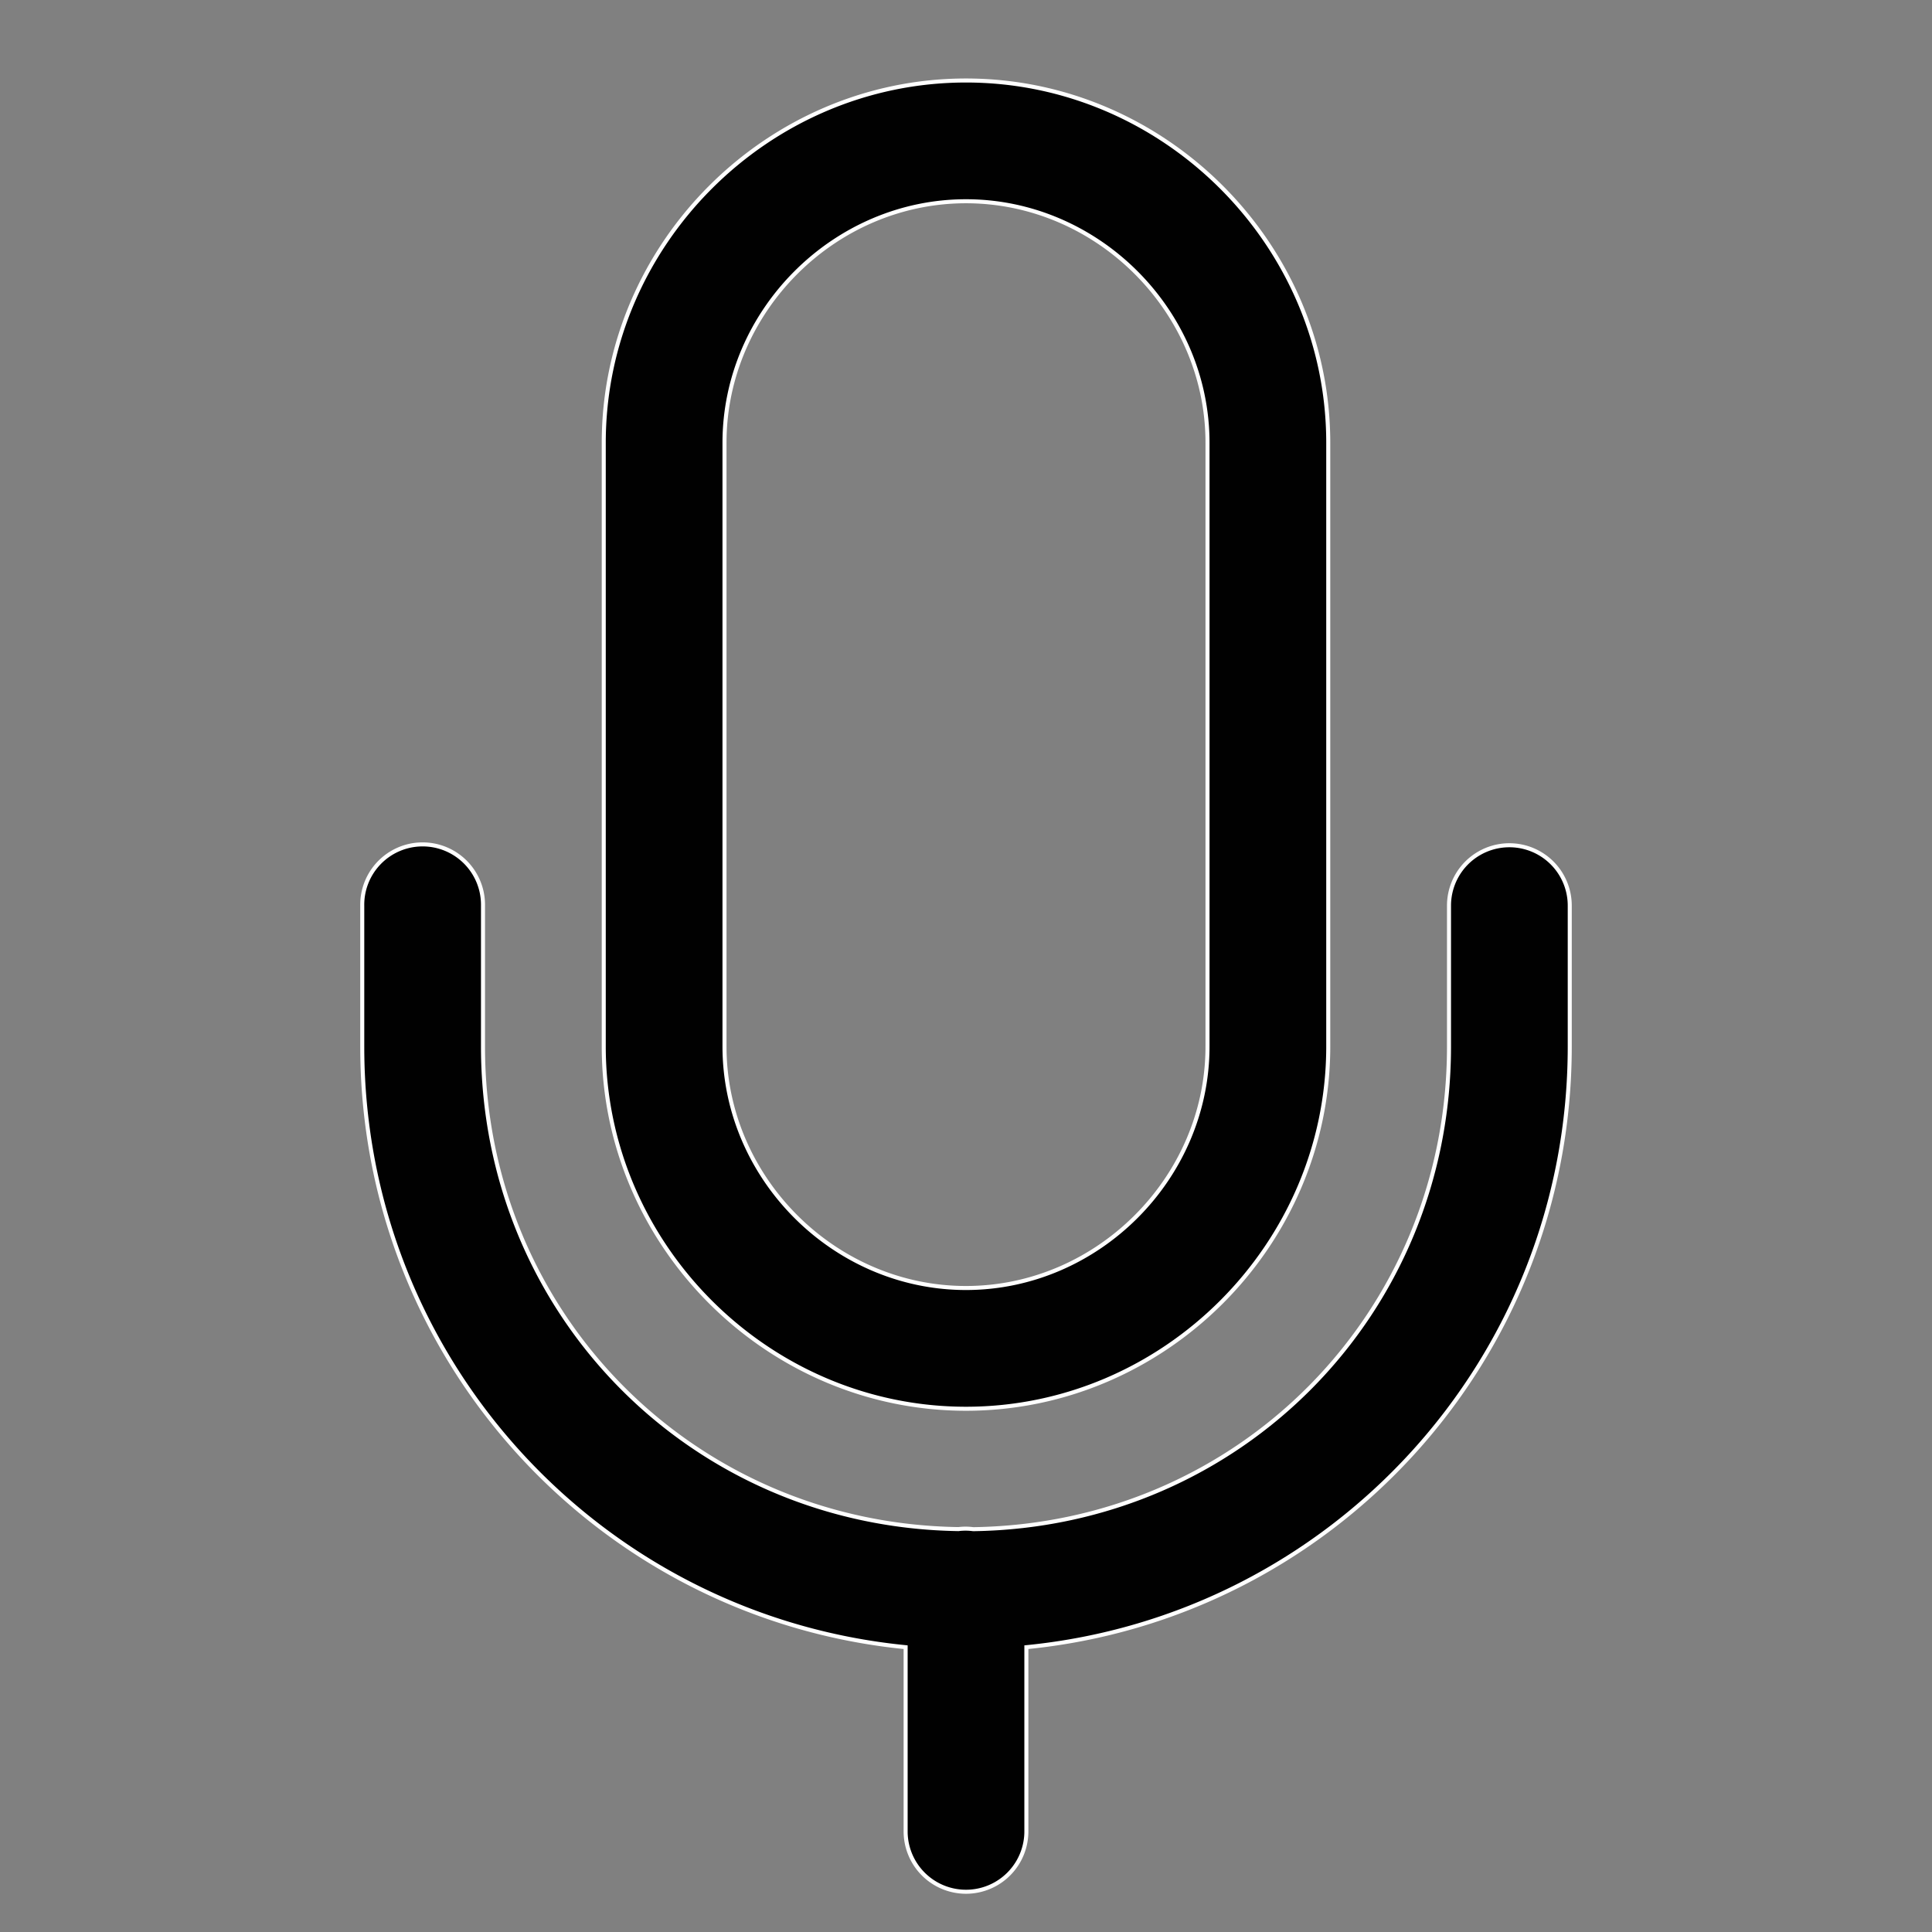 <svg xmlns="http://www.w3.org/2000/svg" viewBox="0 0 48 48" >
  <rect x="0" y="0" width="48" height="48" fill="#808080" stroke="none"/>
  <path stroke= "#ffffff" stroke-width="0.1px" d="M24 2C19.071 2 15 6.071 15 11L15 26C15 30.929 19.071 35 24 35C28.929 35 33 30.929 33 26L33 11C33 6.071 28.929 2 24 2 z M 24 5C27.271 5 30 7.729 30 11L30 26C30 29.271 27.271 32 24 32C20.729 32 18 29.271 18 26L18 11C18 7.729 20.729 5 24 5 z M 10.477 20.979 A 1.5 1.5 0 0 0 9 22.5L9 26C9 33.794 14.907 40.174 22.5 40.924L22.5 45.5 A 1.5 1.5 0 1 0 25.5 45.5L25.5 40.924C33.093 40.174 39 33.794 39 26L39 22.5 A 1.5 1.5 0 1 0 36 22.5L36 26C36 32.639 30.793 37.897 24.18 37.992 A 1.5 1.5 0 0 0 23.977 37.979 A 1.5 1.5 0 0 0 23.812 37.99C17.203 37.891 12 32.637 12 26L12 22.5 A 1.5 1.5 0 0 0 10.477 20.979 z" fill="#010101" />
</svg>